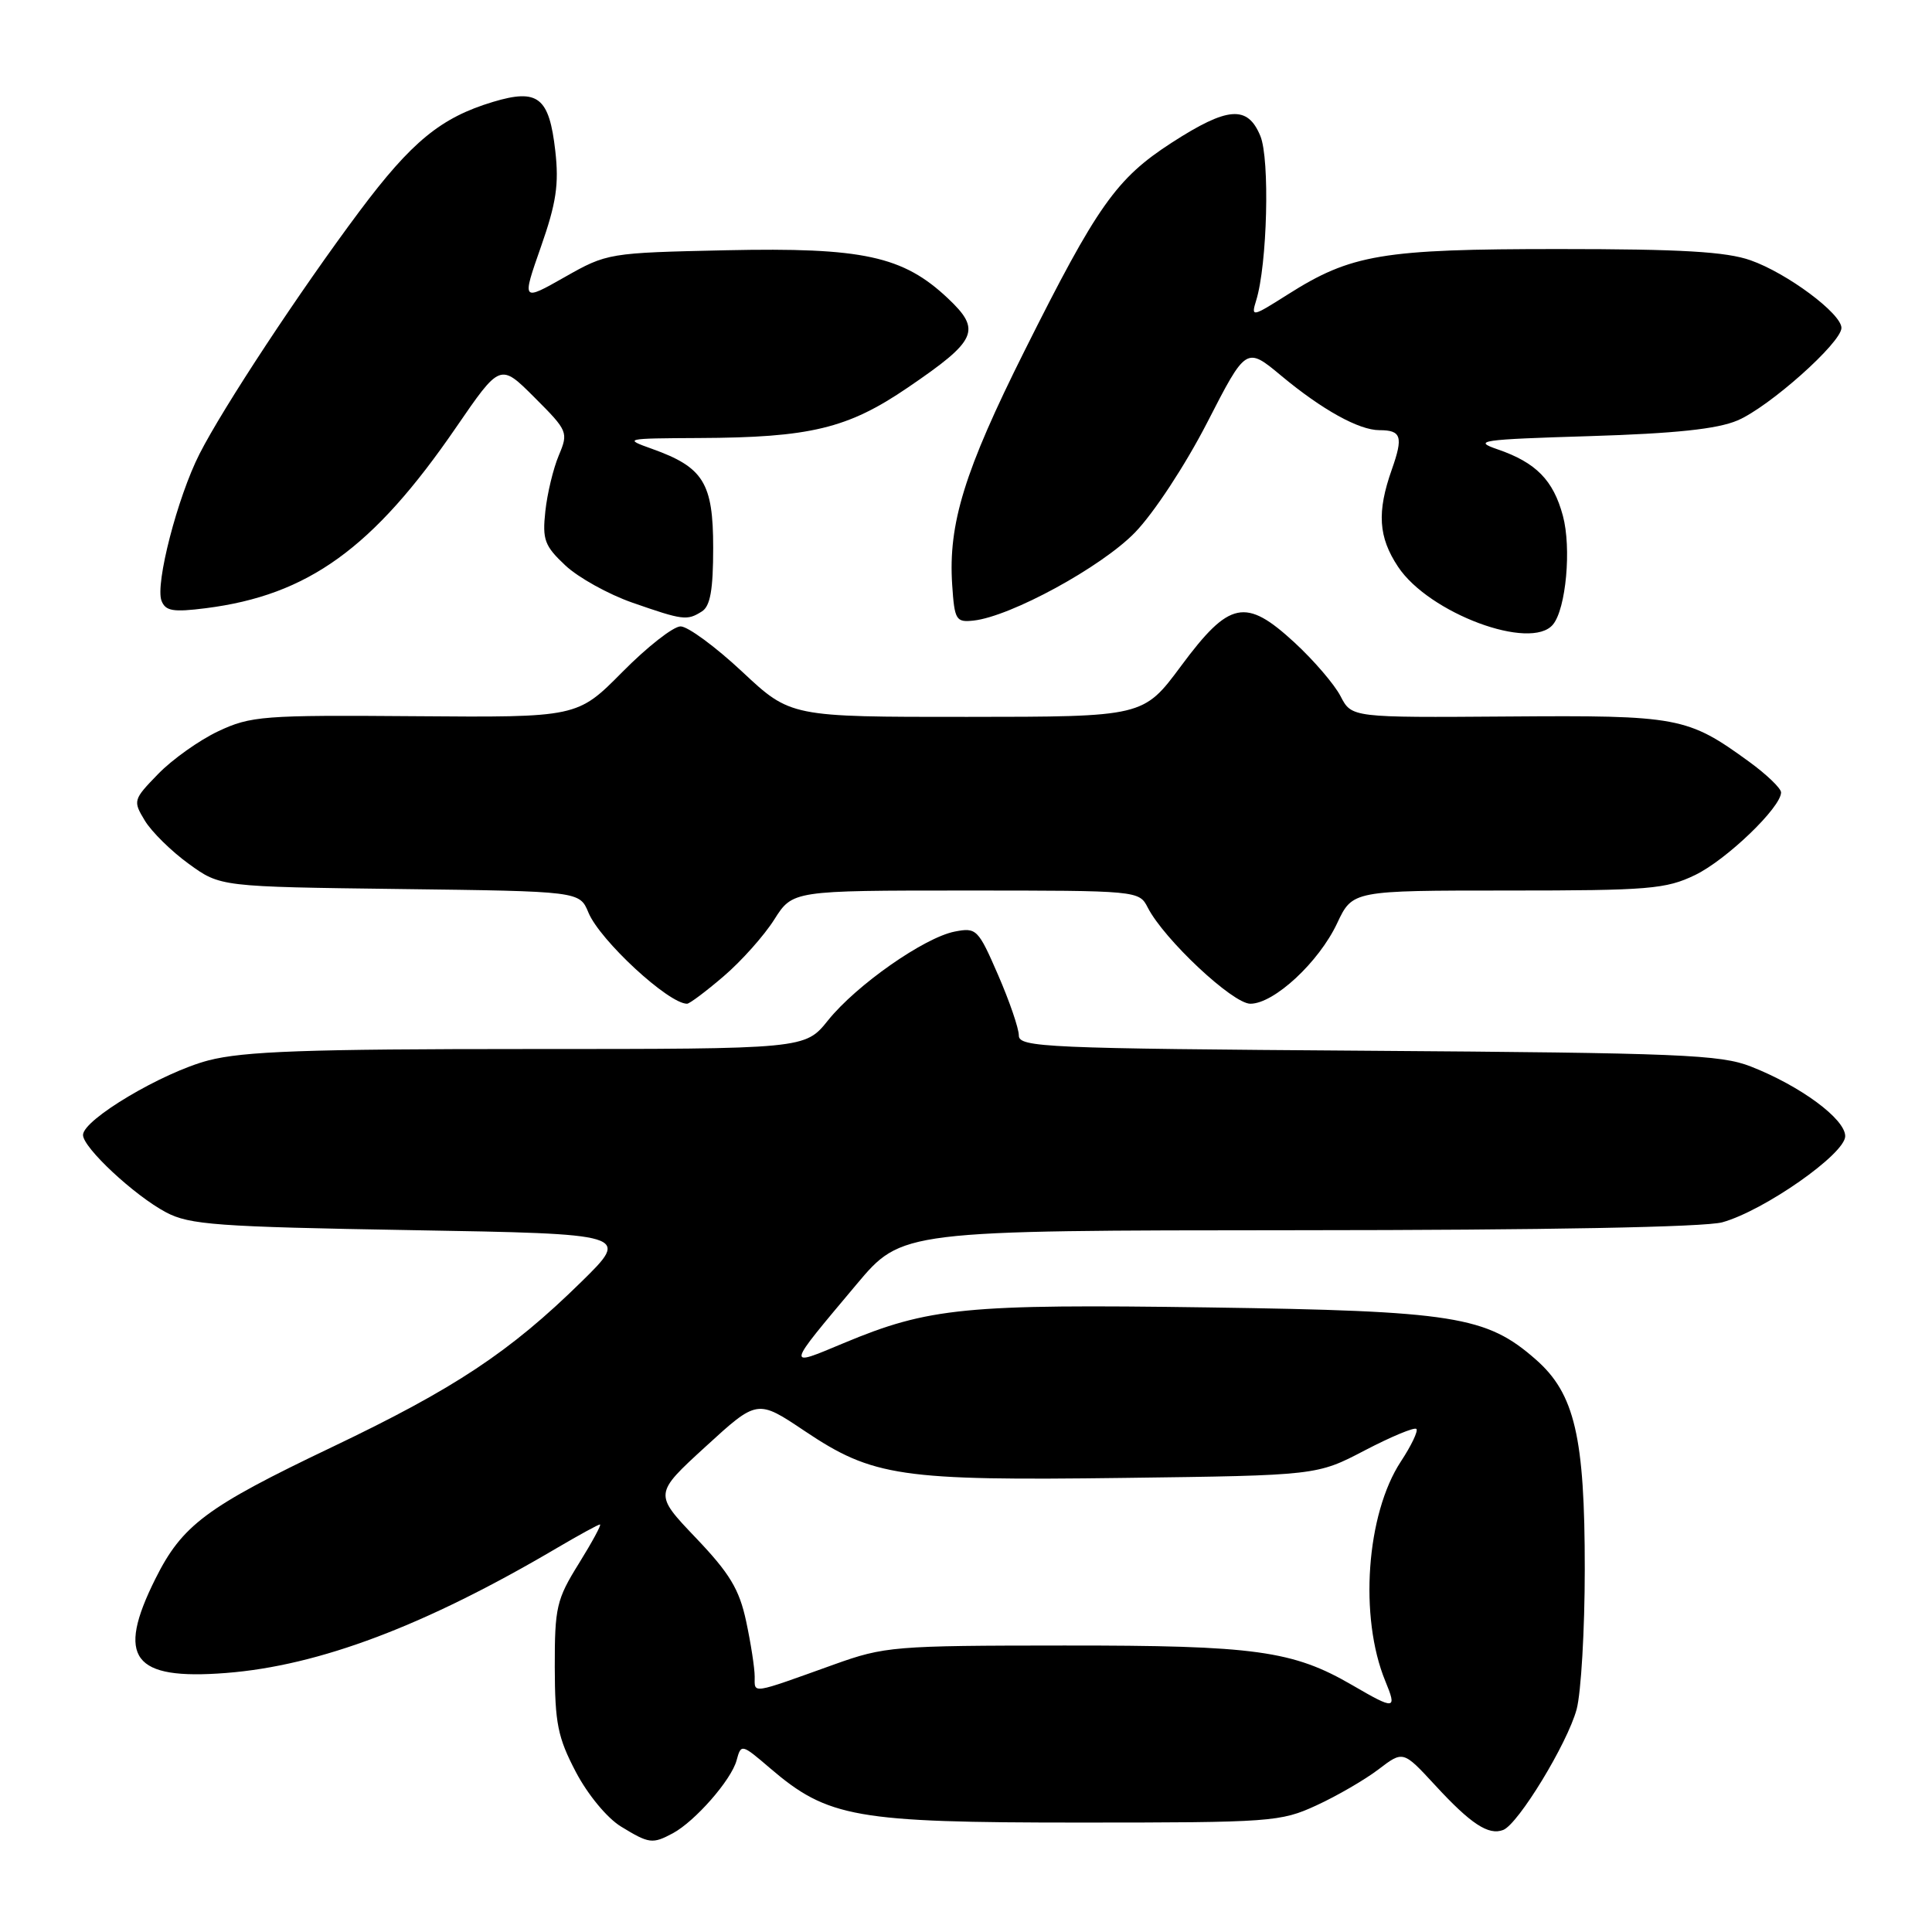 <?xml version="1.0" encoding="UTF-8" standalone="no"?>
<!DOCTYPE svg PUBLIC "-//W3C//DTD SVG 1.1//EN" "http://www.w3.org/Graphics/SVG/1.1/DTD/svg11.dtd" >
<svg xmlns="http://www.w3.org/2000/svg" xmlns:xlink="http://www.w3.org/1999/xlink" version="1.1" viewBox="0 0 256 256">
 <g >
 <path fill="currentColor"
d=" M 89.15 242.92 C 92.09 241.34 96.90 235.86 97.60 233.26 C 98.20 231.05 98.26 231.06 102.02 234.28 C 109.70 240.86 113.35 241.50 143.00 241.50 C 168.47 241.50 169.69 241.41 174.44 239.22 C 177.16 237.97 180.86 235.82 182.66 234.45 C 185.92 231.96 185.92 231.96 190.15 236.54 C 194.89 241.69 197.24 243.23 199.18 242.48 C 201.18 241.70 207.68 231.03 208.91 226.50 C 209.50 224.30 209.99 215.94 209.99 207.93 C 210.00 190.41 208.66 184.66 203.50 180.14 C 196.96 174.39 192.67 173.71 160.06 173.24 C 127.92 172.78 123.09 173.25 111.77 177.98 C 104.11 181.18 104.06 181.43 113.50 170.18 C 119.50 163.04 119.50 163.04 172.00 163.01 C 204.94 163.00 225.88 162.60 228.22 161.96 C 233.77 160.41 244.50 152.90 244.50 150.55 C 244.50 148.27 238.58 143.90 232.00 141.32 C 227.98 139.74 222.59 139.52 181.25 139.23 C 138.48 138.93 135.00 138.78 135.00 137.20 C 135.00 136.27 133.76 132.65 132.25 129.18 C 129.61 123.10 129.38 122.88 126.50 123.44 C 122.45 124.24 113.47 130.53 109.72 135.20 C 106.67 139.00 106.67 139.00 70.04 139.00 C 40.57 139.00 32.29 139.30 27.61 140.51 C 21.50 142.11 11.00 148.35 11.00 150.39 C 11.00 152.07 17.80 158.41 22.00 160.64 C 25.11 162.29 28.75 162.56 54.50 163.00 C 83.50 163.50 83.50 163.50 77.01 169.87 C 67.56 179.14 60.25 183.99 43.99 191.75 C 27.32 199.70 24.14 202.08 20.58 209.22 C 15.36 219.69 17.58 222.64 29.93 221.68 C 42.30 220.72 56.31 215.43 73.86 205.08 C 76.74 203.39 79.27 202.00 79.50 202.00 C 79.73 202.00 78.47 204.32 76.71 207.16 C 73.74 211.93 73.50 212.97 73.51 220.91 C 73.53 228.34 73.90 230.21 76.30 234.79 C 77.88 237.80 80.45 240.91 82.29 242.03 C 86.02 244.31 86.45 244.36 89.15 242.92 Z  M 95.90 129.35 C 98.24 127.35 101.25 123.97 102.59 121.85 C 105.03 118.00 105.03 118.00 127.98 118.00 C 150.77 118.00 150.94 118.02 152.08 120.25 C 154.23 124.46 163.34 133.00 165.68 133.00 C 168.82 133.00 174.76 127.49 177.18 122.33 C 179.22 118.00 179.22 118.00 199.79 118.00 C 218.52 118.00 220.75 117.81 224.62 115.94 C 228.77 113.93 236.00 106.98 236.00 105.00 C 236.00 104.46 234.09 102.62 231.75 100.92 C 223.59 94.99 222.42 94.77 199.80 94.94 C 179.10 95.09 179.10 95.09 177.63 92.25 C 176.82 90.68 174.07 87.48 171.53 85.14 C 165.04 79.16 162.91 79.60 156.50 88.24 C 151.50 94.98 151.50 94.98 128.13 94.99 C 104.75 95.00 104.75 95.00 98.34 89.00 C 94.81 85.70 91.14 83.00 90.18 83.00 C 89.22 83.00 85.75 85.72 82.47 89.04 C 76.50 95.07 76.50 95.07 55.00 94.90 C 34.84 94.74 33.22 94.87 28.91 96.90 C 26.39 98.09 22.81 100.64 20.95 102.56 C 17.64 105.97 17.60 106.11 19.20 108.75 C 20.10 110.23 22.72 112.81 25.02 114.47 C 29.19 117.50 29.19 117.50 53.00 117.80 C 76.80 118.10 76.80 118.10 77.97 120.92 C 79.50 124.61 88.58 133.00 91.04 133.00 C 91.37 133.00 93.56 131.36 95.90 129.35 Z  M 205.78 82.75 C 207.51 80.65 208.24 72.60 207.09 68.34 C 205.82 63.62 203.53 61.29 198.44 59.54 C 195.08 58.39 196.18 58.23 210.62 57.79 C 222.00 57.44 227.56 56.85 230.23 55.71 C 234.44 53.92 244.00 45.40 244.00 43.45 C 244.00 41.55 236.80 36.19 231.96 34.49 C 228.74 33.35 222.76 33.00 206.56 33.00 C 183.12 33.00 179.04 33.69 170.62 39.03 C 165.88 42.03 165.76 42.05 166.45 39.81 C 167.92 35.08 168.28 21.08 167.00 18.01 C 165.31 13.92 162.68 14.12 155.27 18.90 C 147.92 23.65 145.39 27.23 135.75 46.50 C 127.79 62.41 125.63 69.41 126.17 77.50 C 126.48 82.16 126.67 82.48 129.00 82.23 C 133.92 81.69 145.94 75.14 150.38 70.57 C 152.88 68.00 157.06 61.63 159.97 55.97 C 165.13 45.92 165.13 45.92 169.81 49.82 C 175.20 54.30 180.07 57.00 182.78 57.00 C 185.69 57.00 185.96 57.86 184.42 62.22 C 182.43 67.86 182.64 71.17 185.25 75.10 C 189.33 81.26 202.86 86.30 205.78 82.75 Z  M 93.00 81.02 C 94.12 80.32 94.50 78.15 94.50 72.56 C 94.50 63.99 93.21 61.91 86.41 59.48 C 82.59 58.12 82.74 58.09 92.61 58.04 C 107.35 57.98 112.33 56.78 120.28 51.36 C 129.49 45.09 130.09 43.76 125.59 39.52 C 119.66 33.93 114.33 32.77 96.23 33.16 C 80.63 33.50 80.45 33.53 74.82 36.72 C 69.14 39.94 69.14 39.94 71.67 32.72 C 73.71 26.91 74.08 24.42 73.58 20.00 C 72.77 12.87 71.29 11.71 65.33 13.50 C 58.42 15.58 54.55 18.75 47.63 28.00 C 39.75 38.54 29.57 53.98 26.44 60.14 C 23.52 65.87 20.55 77.38 21.40 79.60 C 21.93 80.97 22.93 81.14 27.27 80.59 C 40.83 78.87 49.45 72.65 60.43 56.64 C 66.28 48.12 66.28 48.12 70.82 52.66 C 75.25 57.09 75.33 57.28 74.04 60.35 C 73.31 62.08 72.51 65.41 72.26 67.75 C 71.85 71.52 72.16 72.34 74.92 74.93 C 76.64 76.54 80.63 78.75 83.78 79.85 C 90.52 82.20 91.04 82.26 93.00 81.02 Z  M 179.20 223.30 C 171.31 218.71 166.33 218.02 141.00 218.04 C 118.45 218.05 117.22 218.15 110.50 220.56 C 99.38 224.55 100.00 224.46 100.00 222.17 C 100.00 221.03 99.49 217.73 98.87 214.84 C 97.96 210.58 96.69 208.48 92.20 203.77 C 86.65 197.95 86.65 197.95 93.50 191.68 C 100.35 185.41 100.35 185.41 106.63 189.62 C 115.67 195.68 119.34 196.22 149.00 195.83 C 174.50 195.50 174.50 195.50 180.85 192.18 C 184.34 190.36 187.42 189.08 187.68 189.34 C 187.94 189.60 187.01 191.55 185.62 193.66 C 181.04 200.63 180.07 214.27 183.56 222.75 C 185.13 226.56 184.87 226.60 179.20 223.30 Z "/>
</g>
</svg>